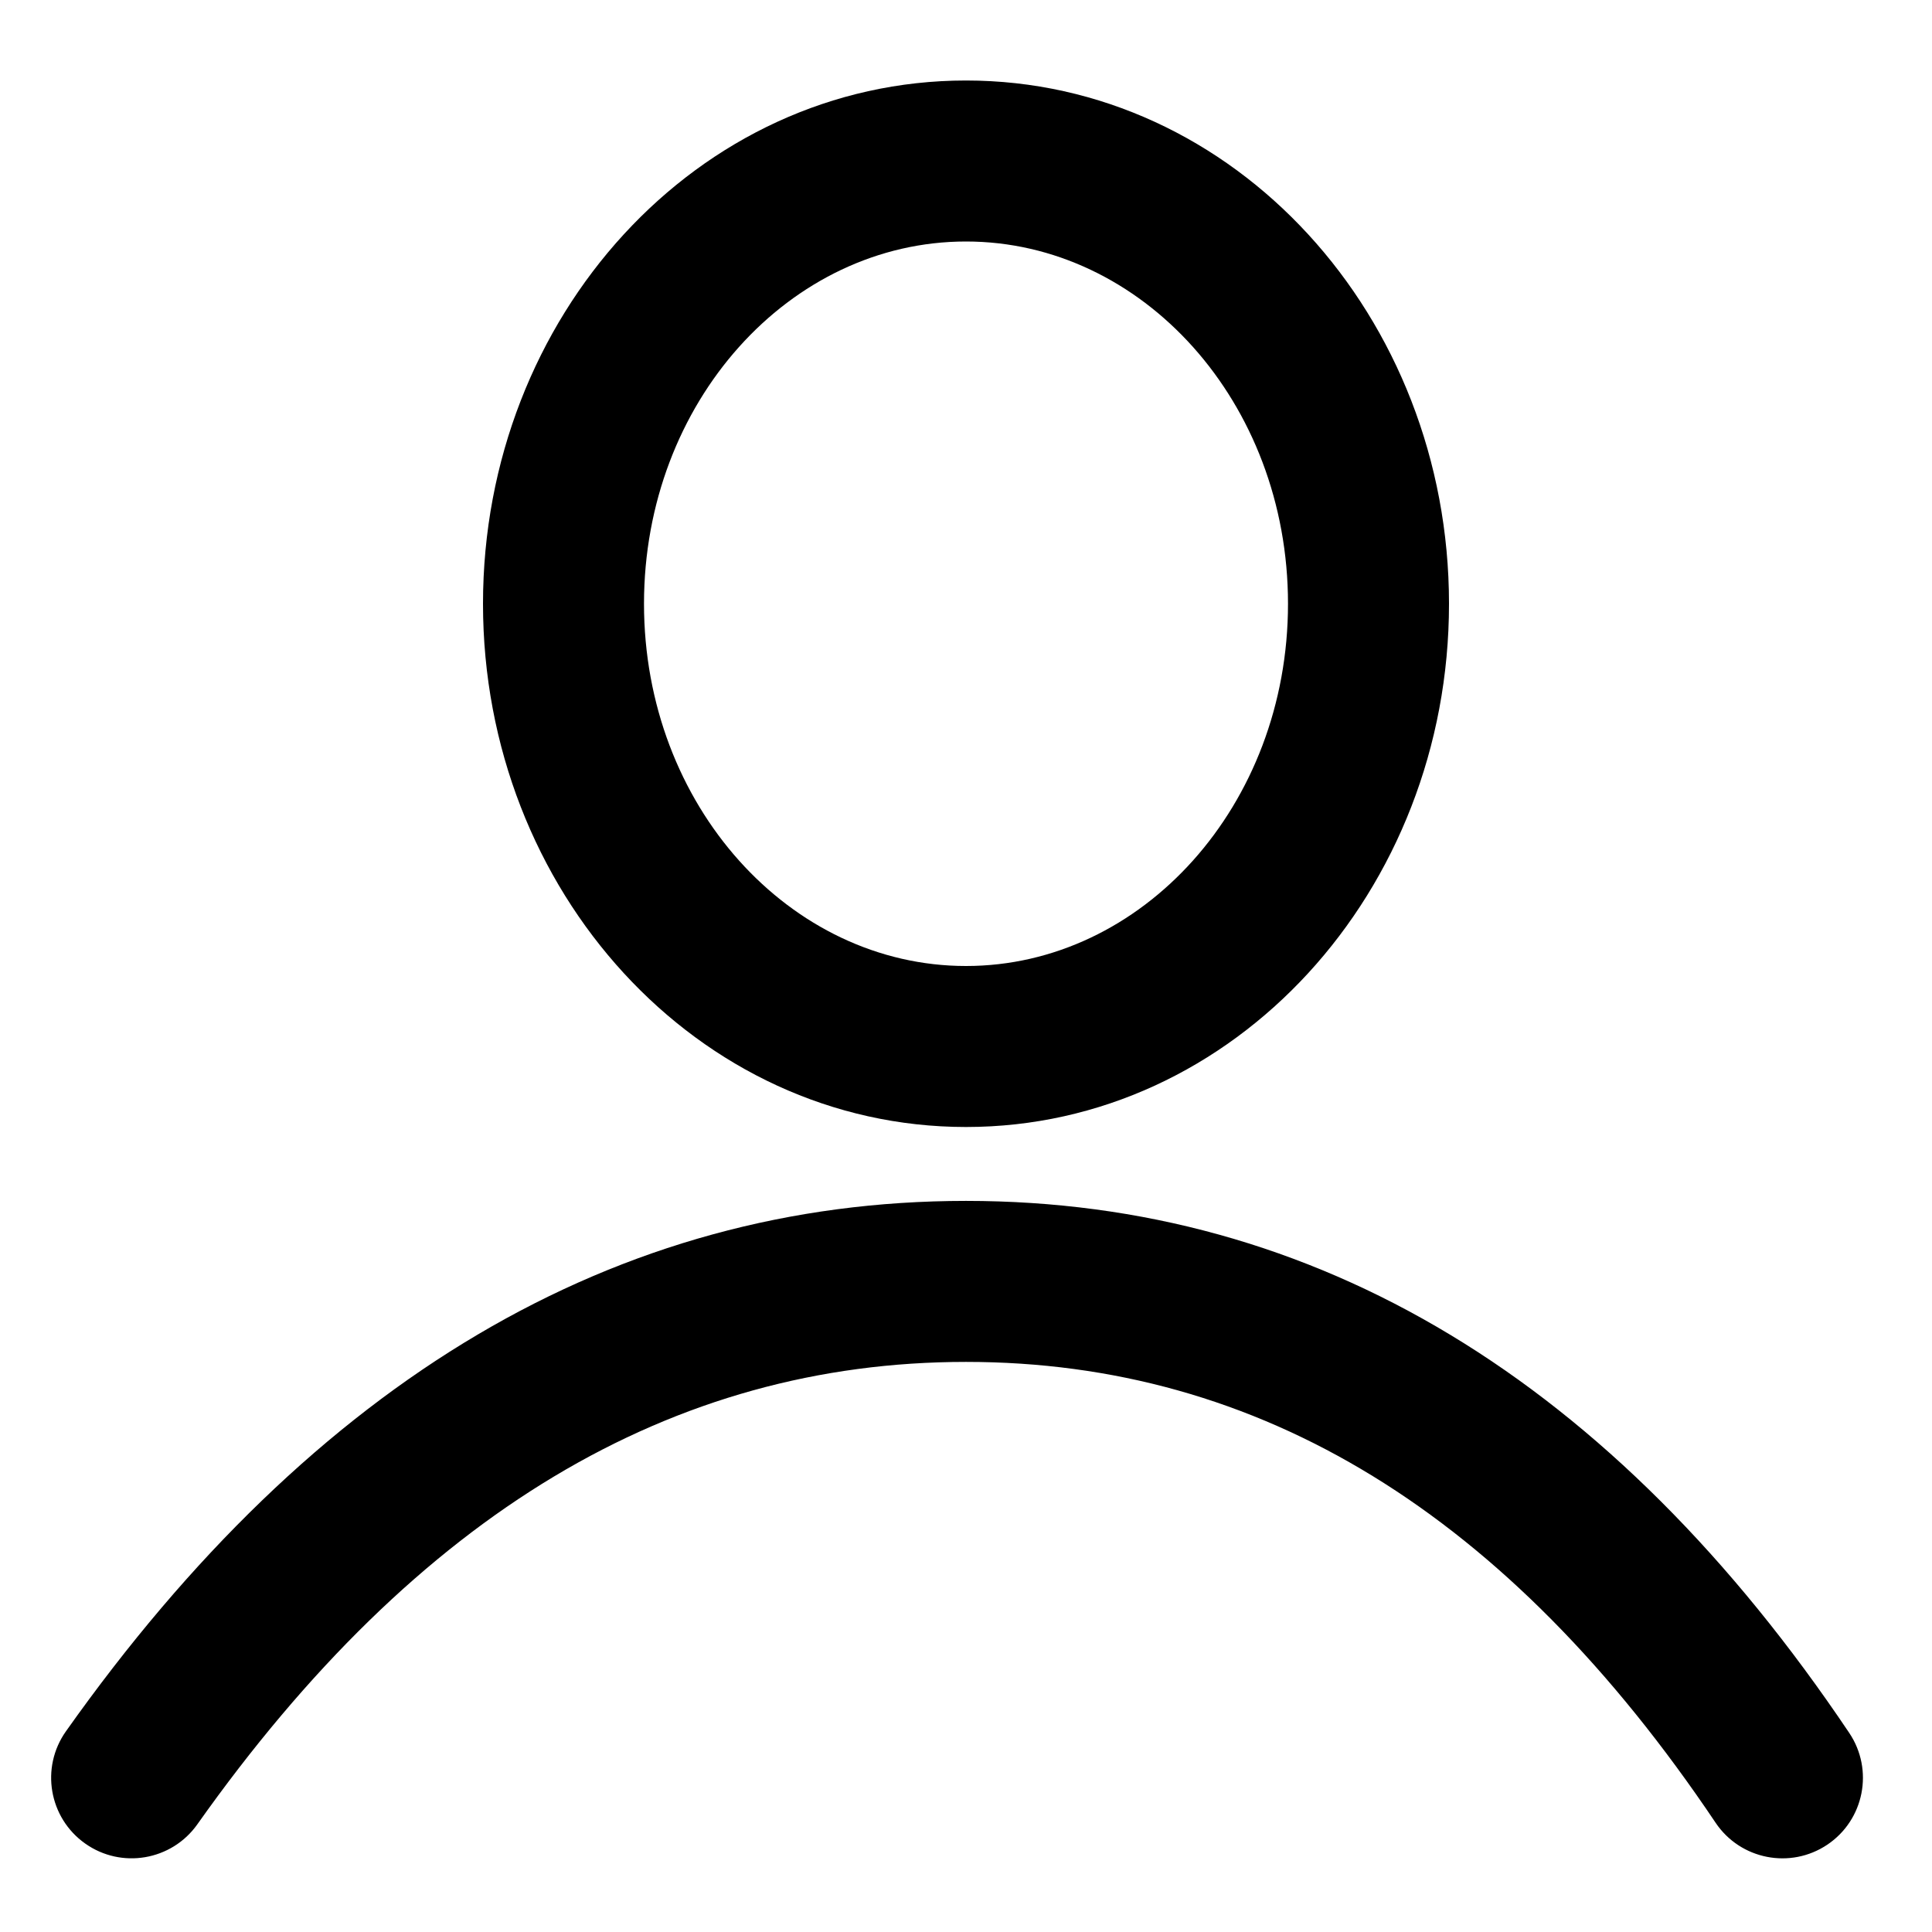 <svg xmlns="http://www.w3.org/2000/svg" width="24" height="24" viewBox="0 0 24 24">
  <path d="M12,14 C8.664,14 6,11.07 6,7.5 C6,3.93 8.664,1 12,1 C15.336,1 18,3.93 18,7.5 C18,11.07 15.336,14 12,14 Z M12,12 C14.187,12 16,10.005 16,7.5 C16,4.995 14.187,3 12,3 C9.813,3 8,4.995 8,7.5 C8,10.005 9.813,12 12,12 Z M2.451,22.663 C2.132,23.113 1.508,23.22 1.058,22.901 C0.607,22.582 0.5,21.958 0.819,21.507 C3.905,17.147 7.651,14.918 12,14.918 C16.356,14.918 20.036,17.155 22.972,21.527 C23.28,21.986 23.158,22.607 22.7,22.915 C22.241,23.223 21.62,23.101 21.312,22.643 C18.726,18.792 15.644,16.918 12,16.918 C8.349,16.918 5.185,18.8 2.451,22.663 Z"/>
</svg>

